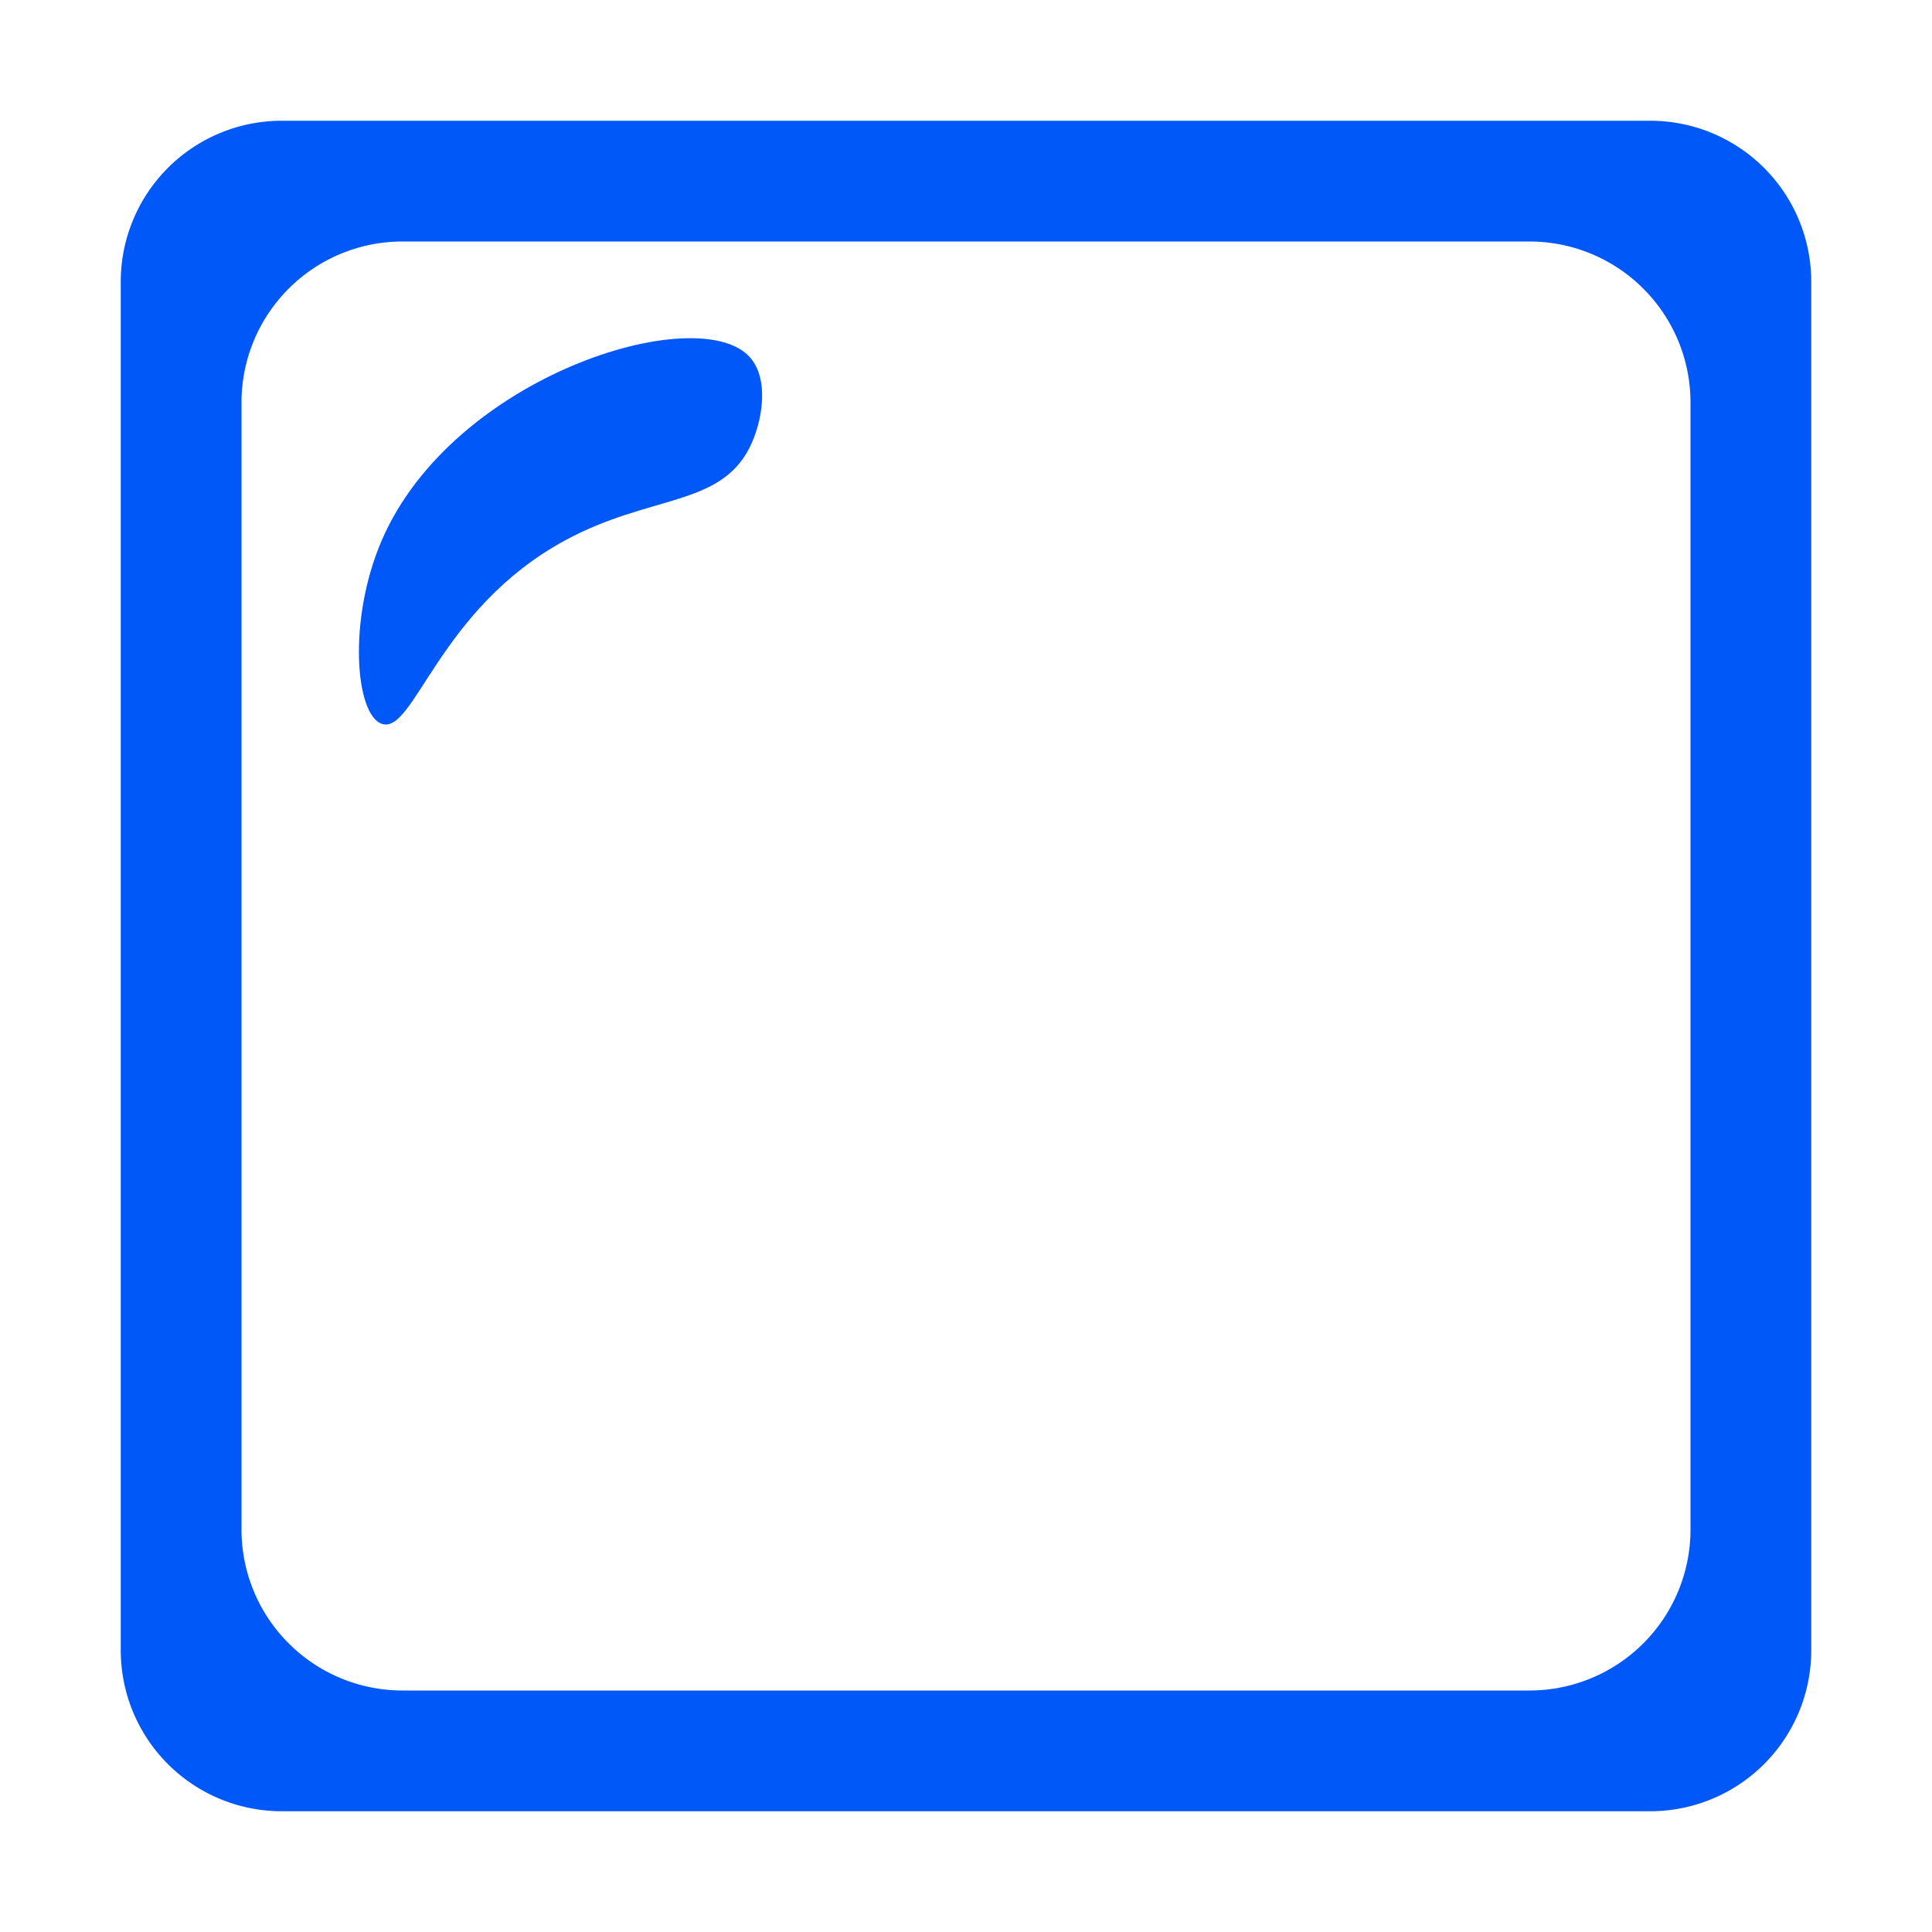 <svg id="Layer_1" data-name="Layer 1" xmlns="http://www.w3.org/2000/svg" width="144" height="144" viewBox="0 0 144 144"><defs><style>.cls-1{fill:#0058f8;}</style></defs><title>ghost-blue</title><path class="cls-1" d="M55.84,26.57C51.92,22.41,33.76,28,28.46,40.26c-2.54,5.87-2,13,0,13.69,2.42.82,4.21-8.57,13.69-13.69,6.28-3.39,11.43-2.49,13.69-6.84C56.87,31.41,57.36,28.18,55.84,26.57Z"/><path class="cls-1" d="M123,9H21A12,12,0,0,0,9,21V123a12,12,0,0,0,12,12H123a12,12,0,0,0,12-12V21A12,12,0,0,0,123,9Zm3,105a12,12,0,0,1-12,12H30a12,12,0,0,1-12-12V30A12,12,0,0,1,30,18h84a12,12,0,0,1,12,12Z"/></svg>